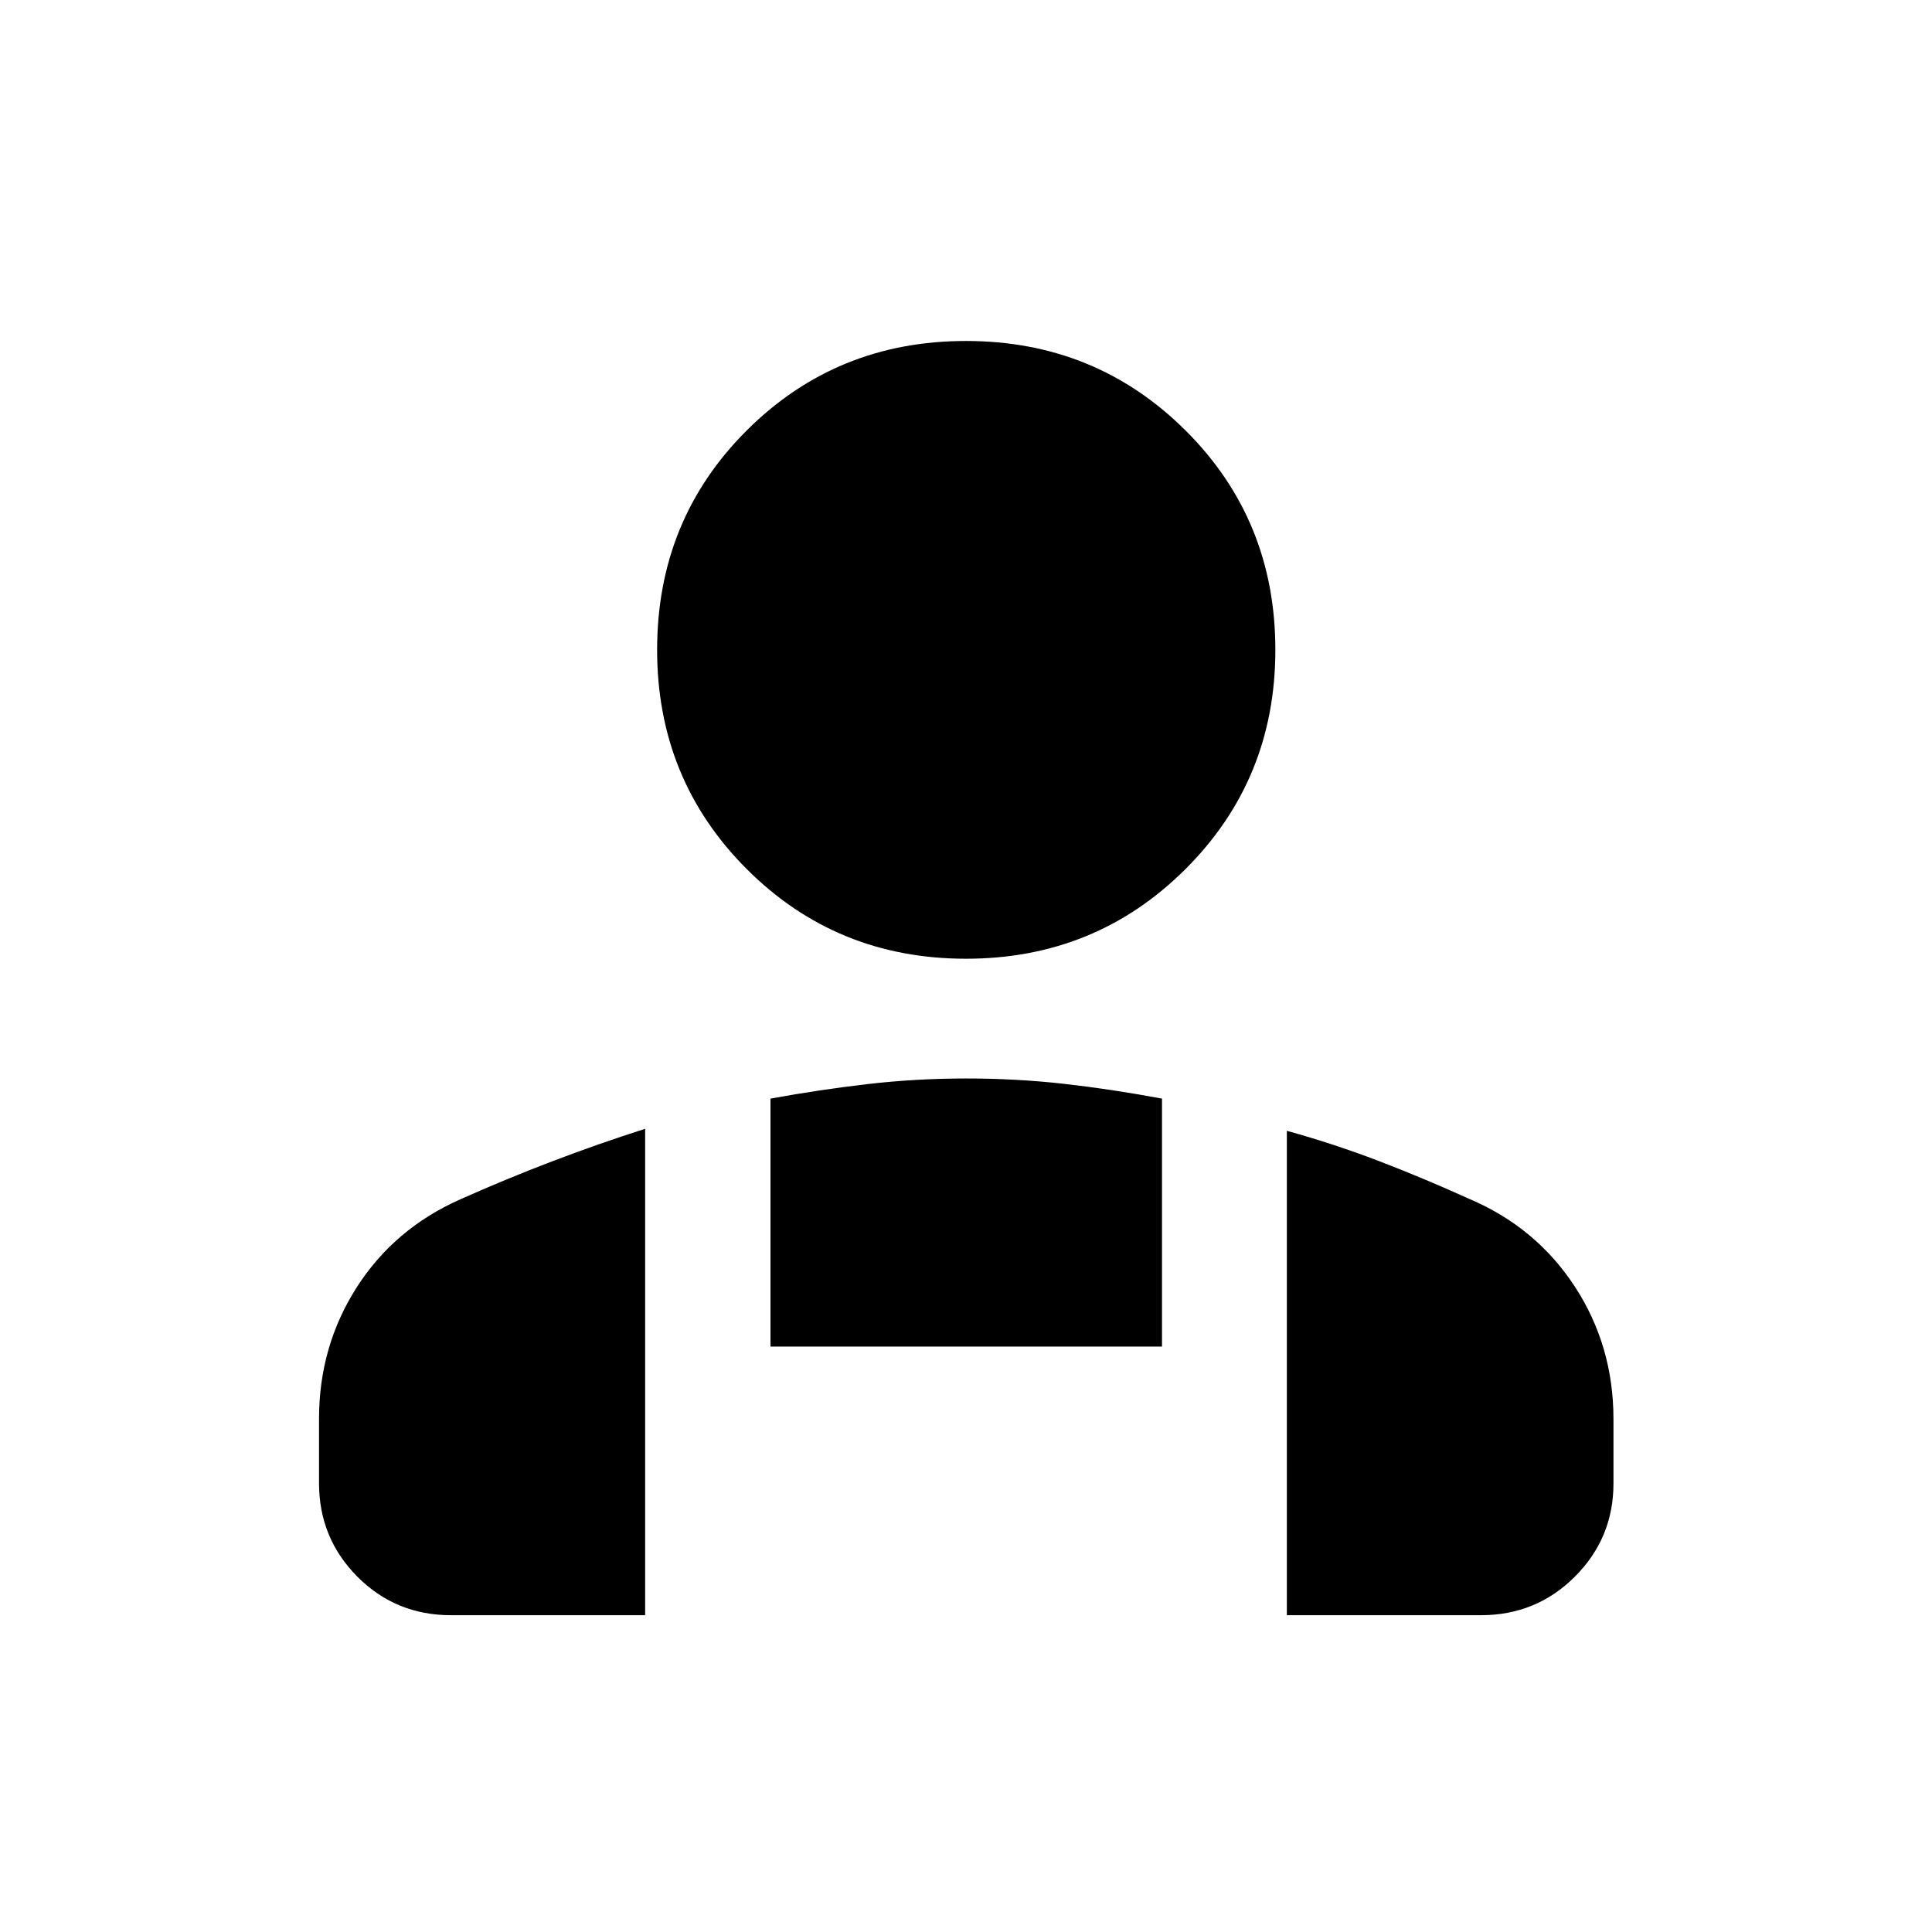 <svg xmlns="http://www.w3.org/2000/svg" height="48" viewBox="0 -960 960 960" width="48"><path d="M480-483.61q-64.39 0-108.93-44.54-44.55-44.55-44.55-108.94 0-64.63 44.55-109.05 44.54-44.43 108.93-44.43 64.39 0 109.05 44.43 44.67 44.42 44.67 109.05 0 64.39-44.67 108.94-44.66 44.54-109.05 44.54Zm159.43 326.2v-240.7q23.48 6.5 45.76 15.04 22.28 8.54 44.83 18.77 33.28 14.15 52.49 43.58t19.21 65.82v32.1q0 27.04-19.16 46.21-19.16 19.18-46.71 19.18h-96.42ZM382.85-290.89V-414.1q24.28-4.44 48.32-7.23 24.04-2.78 48.96-2.78 24.91 0 48.58 2.66 23.66 2.67 48.68 7.35v123.21H382.85Zm-224.33 67.85v-31.94q0-36.02 18.69-65.28 18.69-29.27 51.66-43.87 22.59-10.06 45.4-18.77 22.82-8.71 46.3-16.21v241.7h-96.42q-27.55 0-46.59-19.16-19.04-19.16-19.04-46.47Z"/></svg>